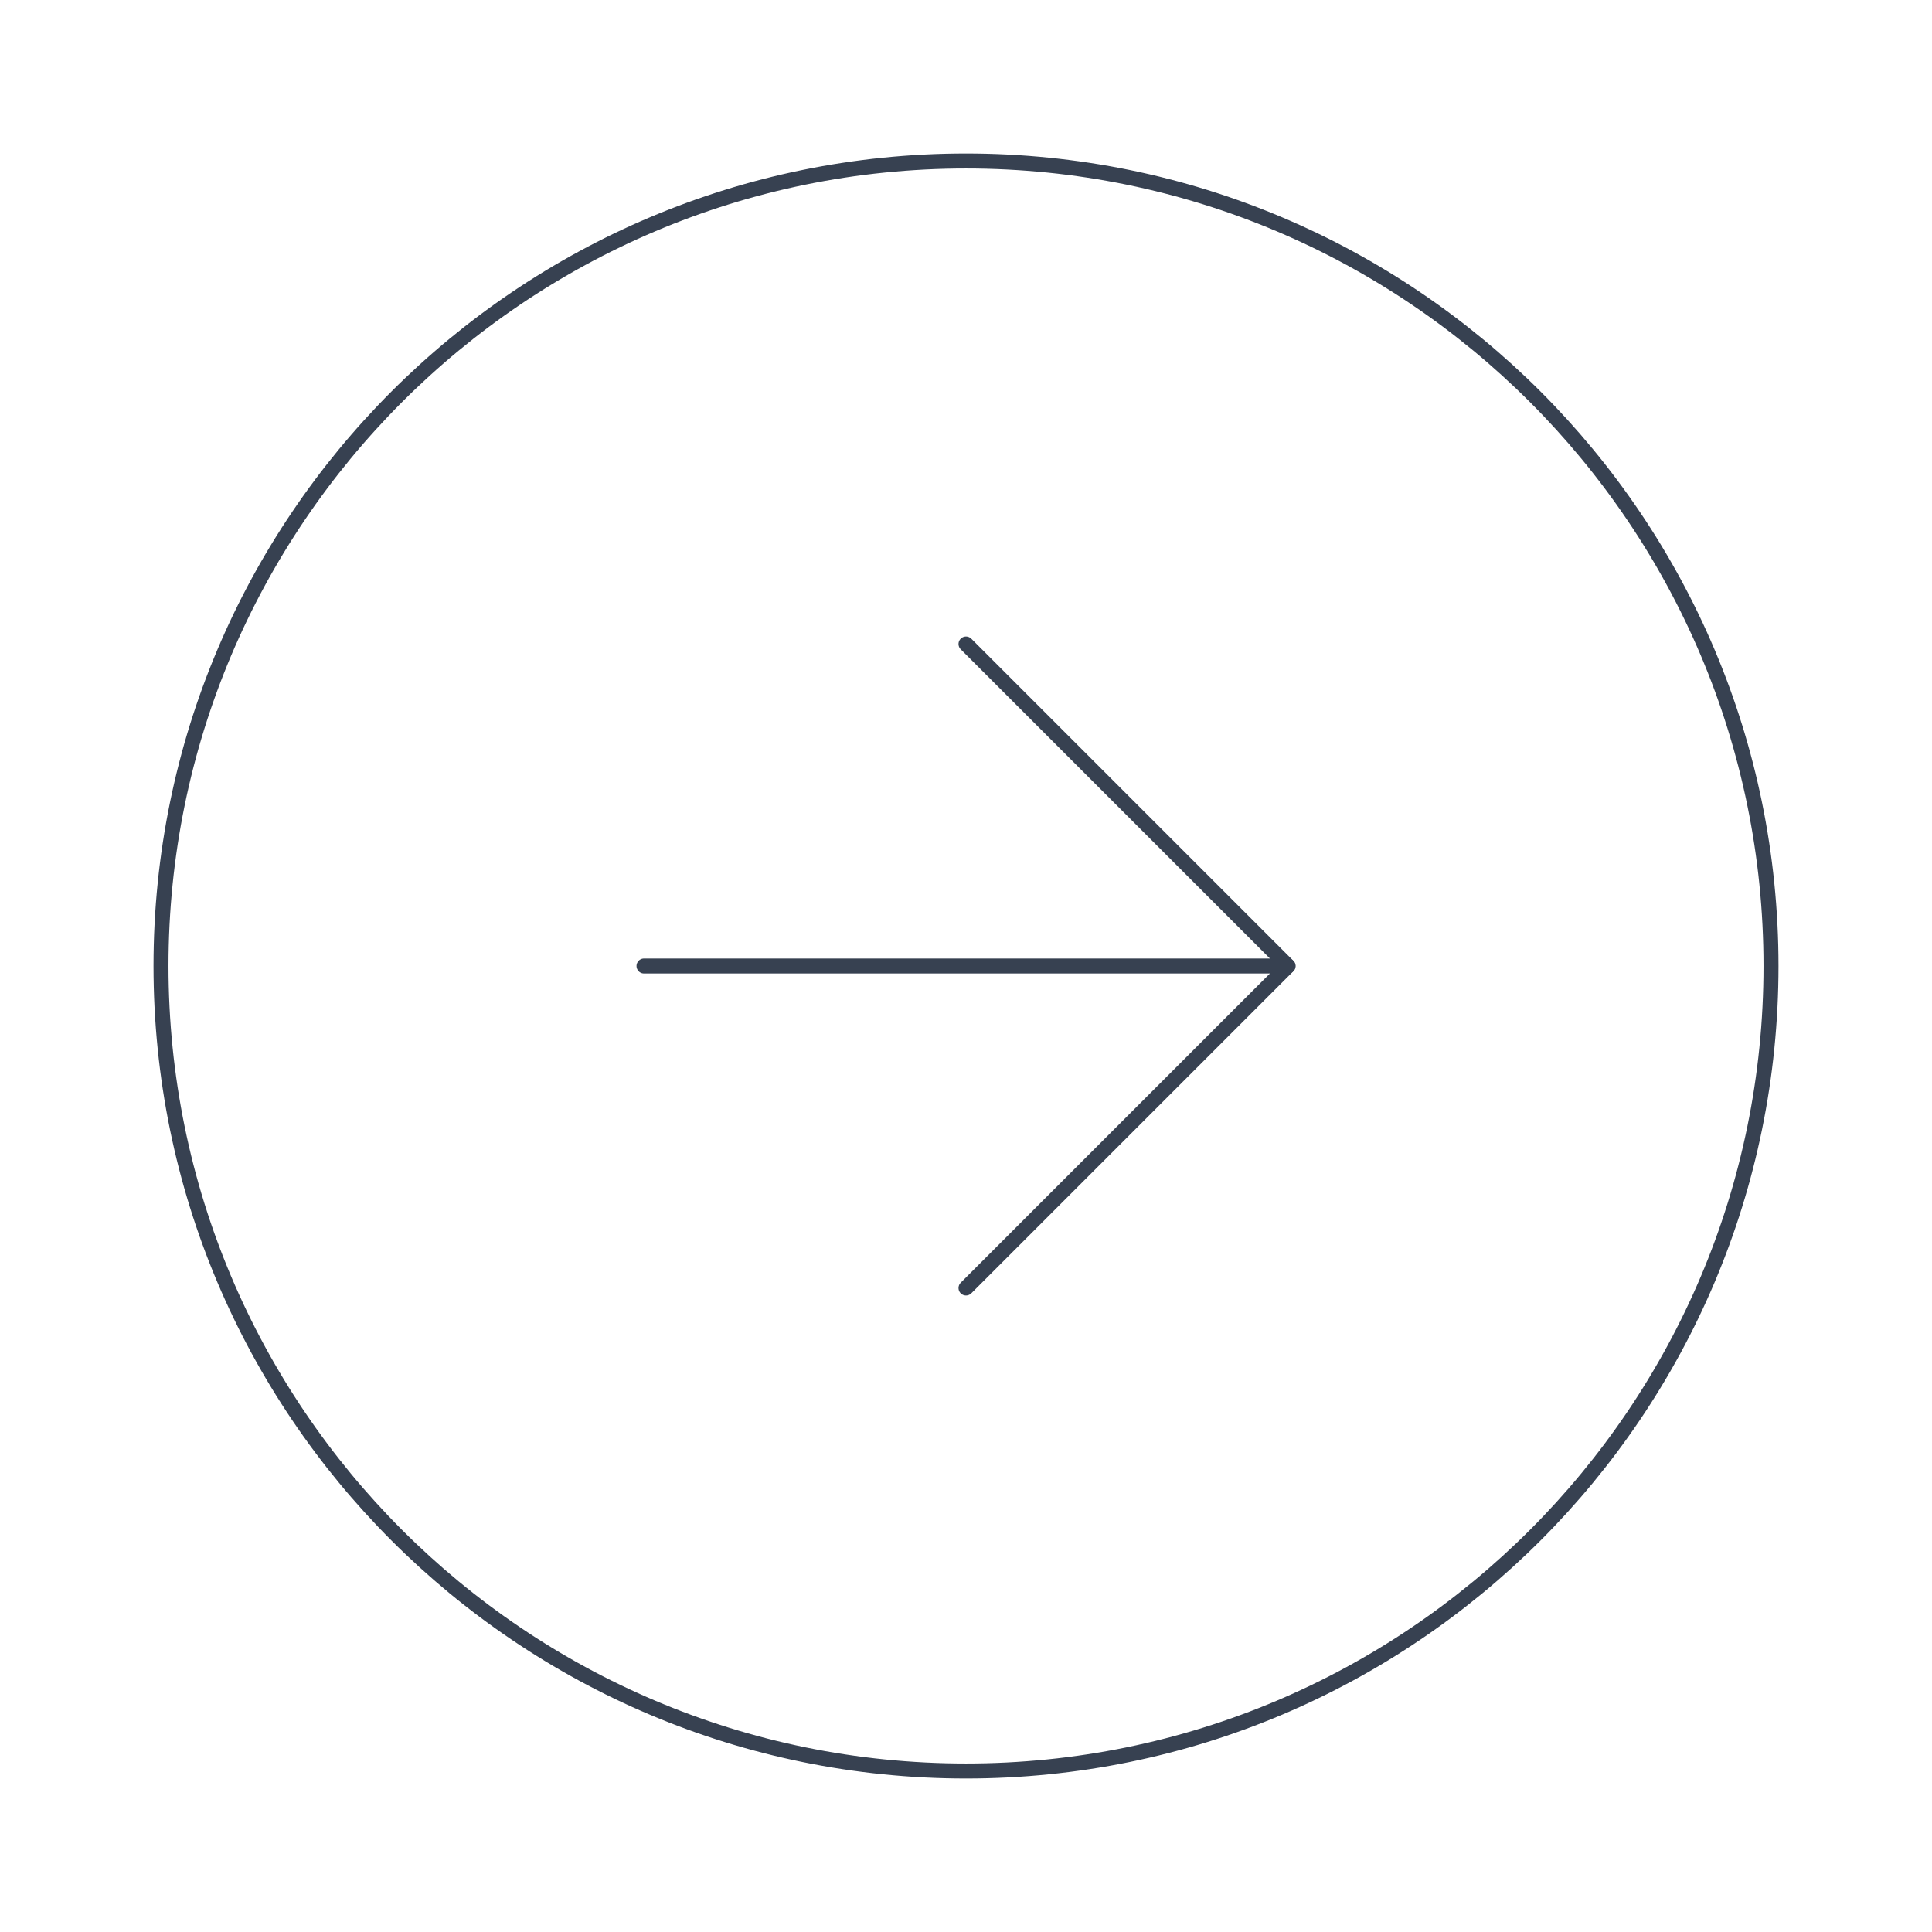 <svg width="129" height="129" viewBox="0 0 129 129" fill="none" xmlns="http://www.w3.org/2000/svg">
<path d="M64.5 118.25C94.185 118.25 118.25 94.185 118.25 64.5C118.25 34.815 94.185 10.75 64.5 10.75C34.815 10.75 10.75 34.815 10.75 64.5C10.75 94.185 34.815 118.25 64.5 118.25Z" stroke="#374151" stroke-linecap="round" stroke-linejoin="round"/>
<path d="M64.5 86L86 64.5L64.5 43" stroke="#374151" stroke-linecap="round" stroke-linejoin="round"/>
<path d="M43 64.5H86" stroke="#374151" stroke-linecap="round" stroke-linejoin="round"/>
</svg>
